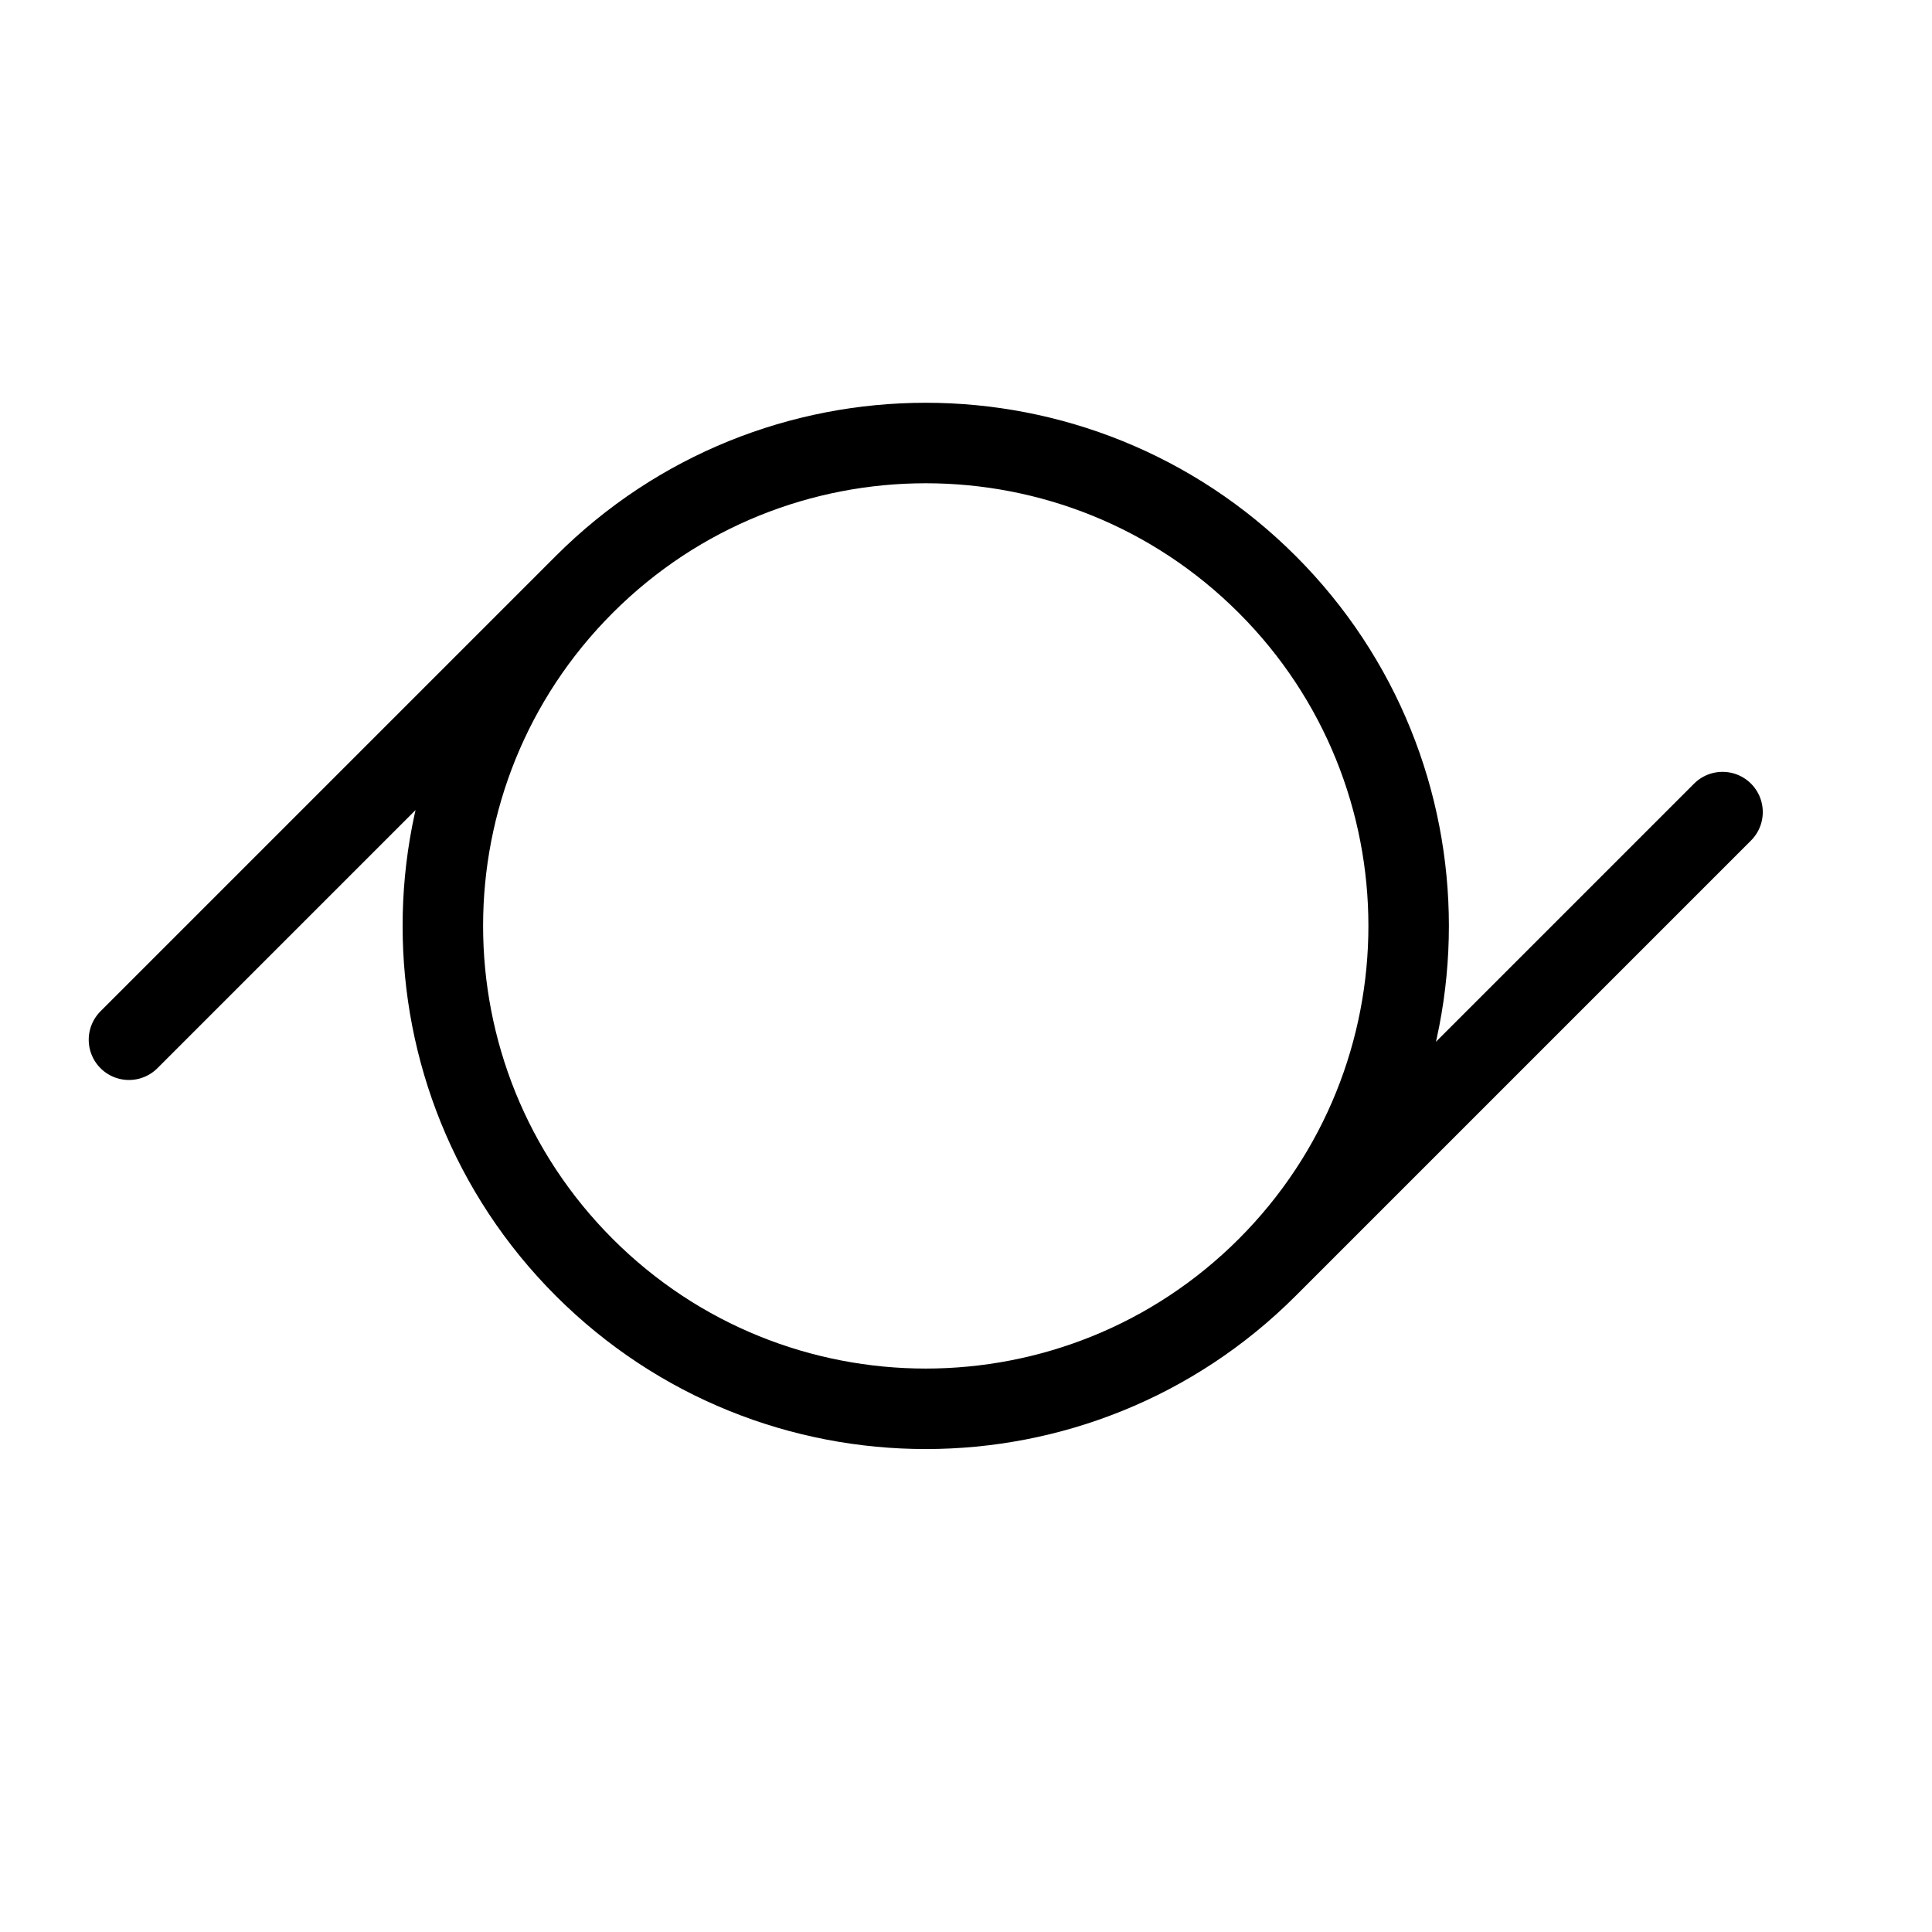 <svg height="24" viewBox="0 0 24 24" width="24" xmlns="http://www.w3.org/2000/svg"><path d="m17.5 11.5c0 3.313-2.687 6-6 6s-6-2.687-6-6 2.687-6 6-6 6 2.687 6 6zm-6 6h-8m16-12h-8" fill="none" stroke="#000" stroke-linecap="round" stroke-linejoin="round" transform="matrix(.707 -.707 -.707 -.707 11.5 27.763)"/></svg>